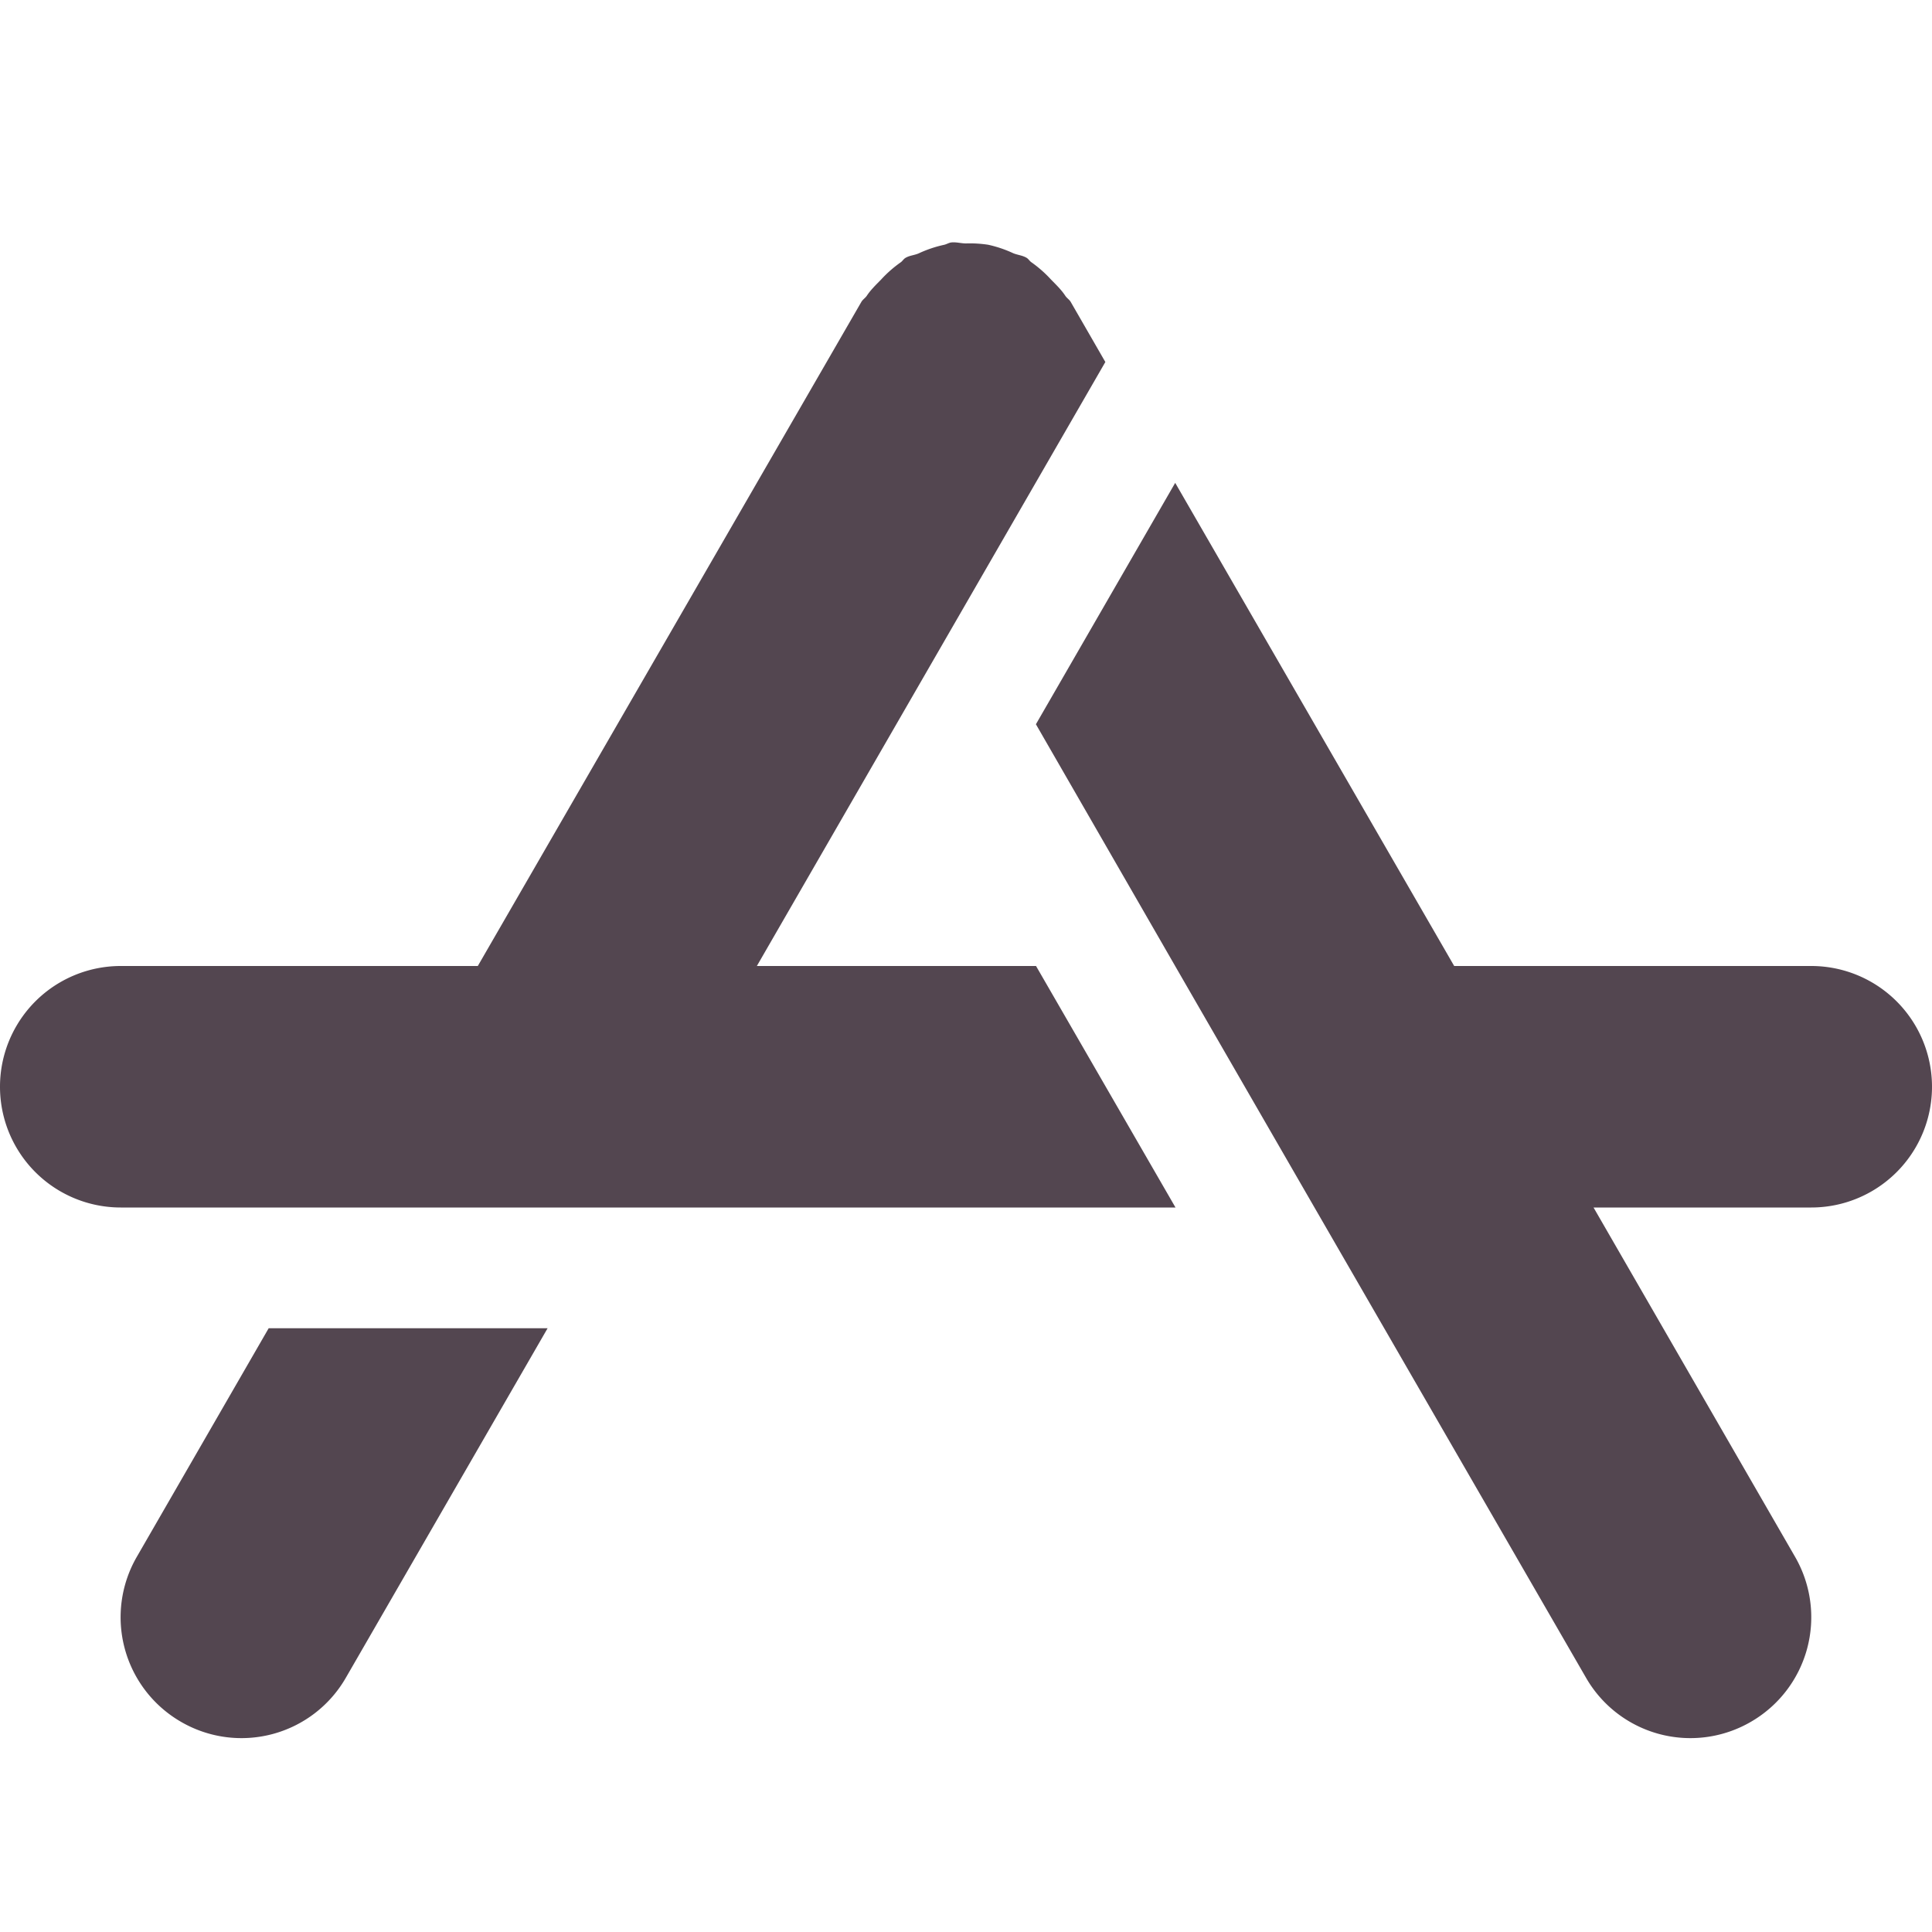 <svg xmlns="http://www.w3.org/2000/svg" width="16" height="16"><path fill="#534650" d="M7.877 2.008c-.021.003-.04.016-.061.02a1 1 0 0 0-.207.07c-.036.016-.075.017-.109.037-.018.01-.026.028-.043.039a1 1 0 0 0-.16.141c-.043.044-.086.085-.119.135-.013.019-.033.03-.045.051L3.957 8H1a1 1 0 1 0 0 2h8.735L8.58 8H6.268L8 4.998l1.154-2-.287-.498c-.012-.02-.032-.031-.045-.051-.033-.05-.076-.091-.119-.135a1 1 0 0 0-.16-.141c-.017-.011-.025-.029-.043-.039-.035-.02-.073-.022-.109-.037a1 1 0 0 0-.207-.07A1 1 0 0 0 8 2.016c-.041 0-.082-.013-.123-.008m1.856 1.99-1.154 2L9.732 8l1.154 2 2.248 3.893a.997.997 0 0 0 1.365.367 1 1 0 0 0 .367-1.367L13.197 10H15a1 1 0 1 0 0-2h-2.957L9.732 3.998zM2.225 11l-1.092 1.893A1 1 0 0 0 1.5 14.26a.997.997 0 0 0 1.365-.367L4.535 11z"/></svg>
